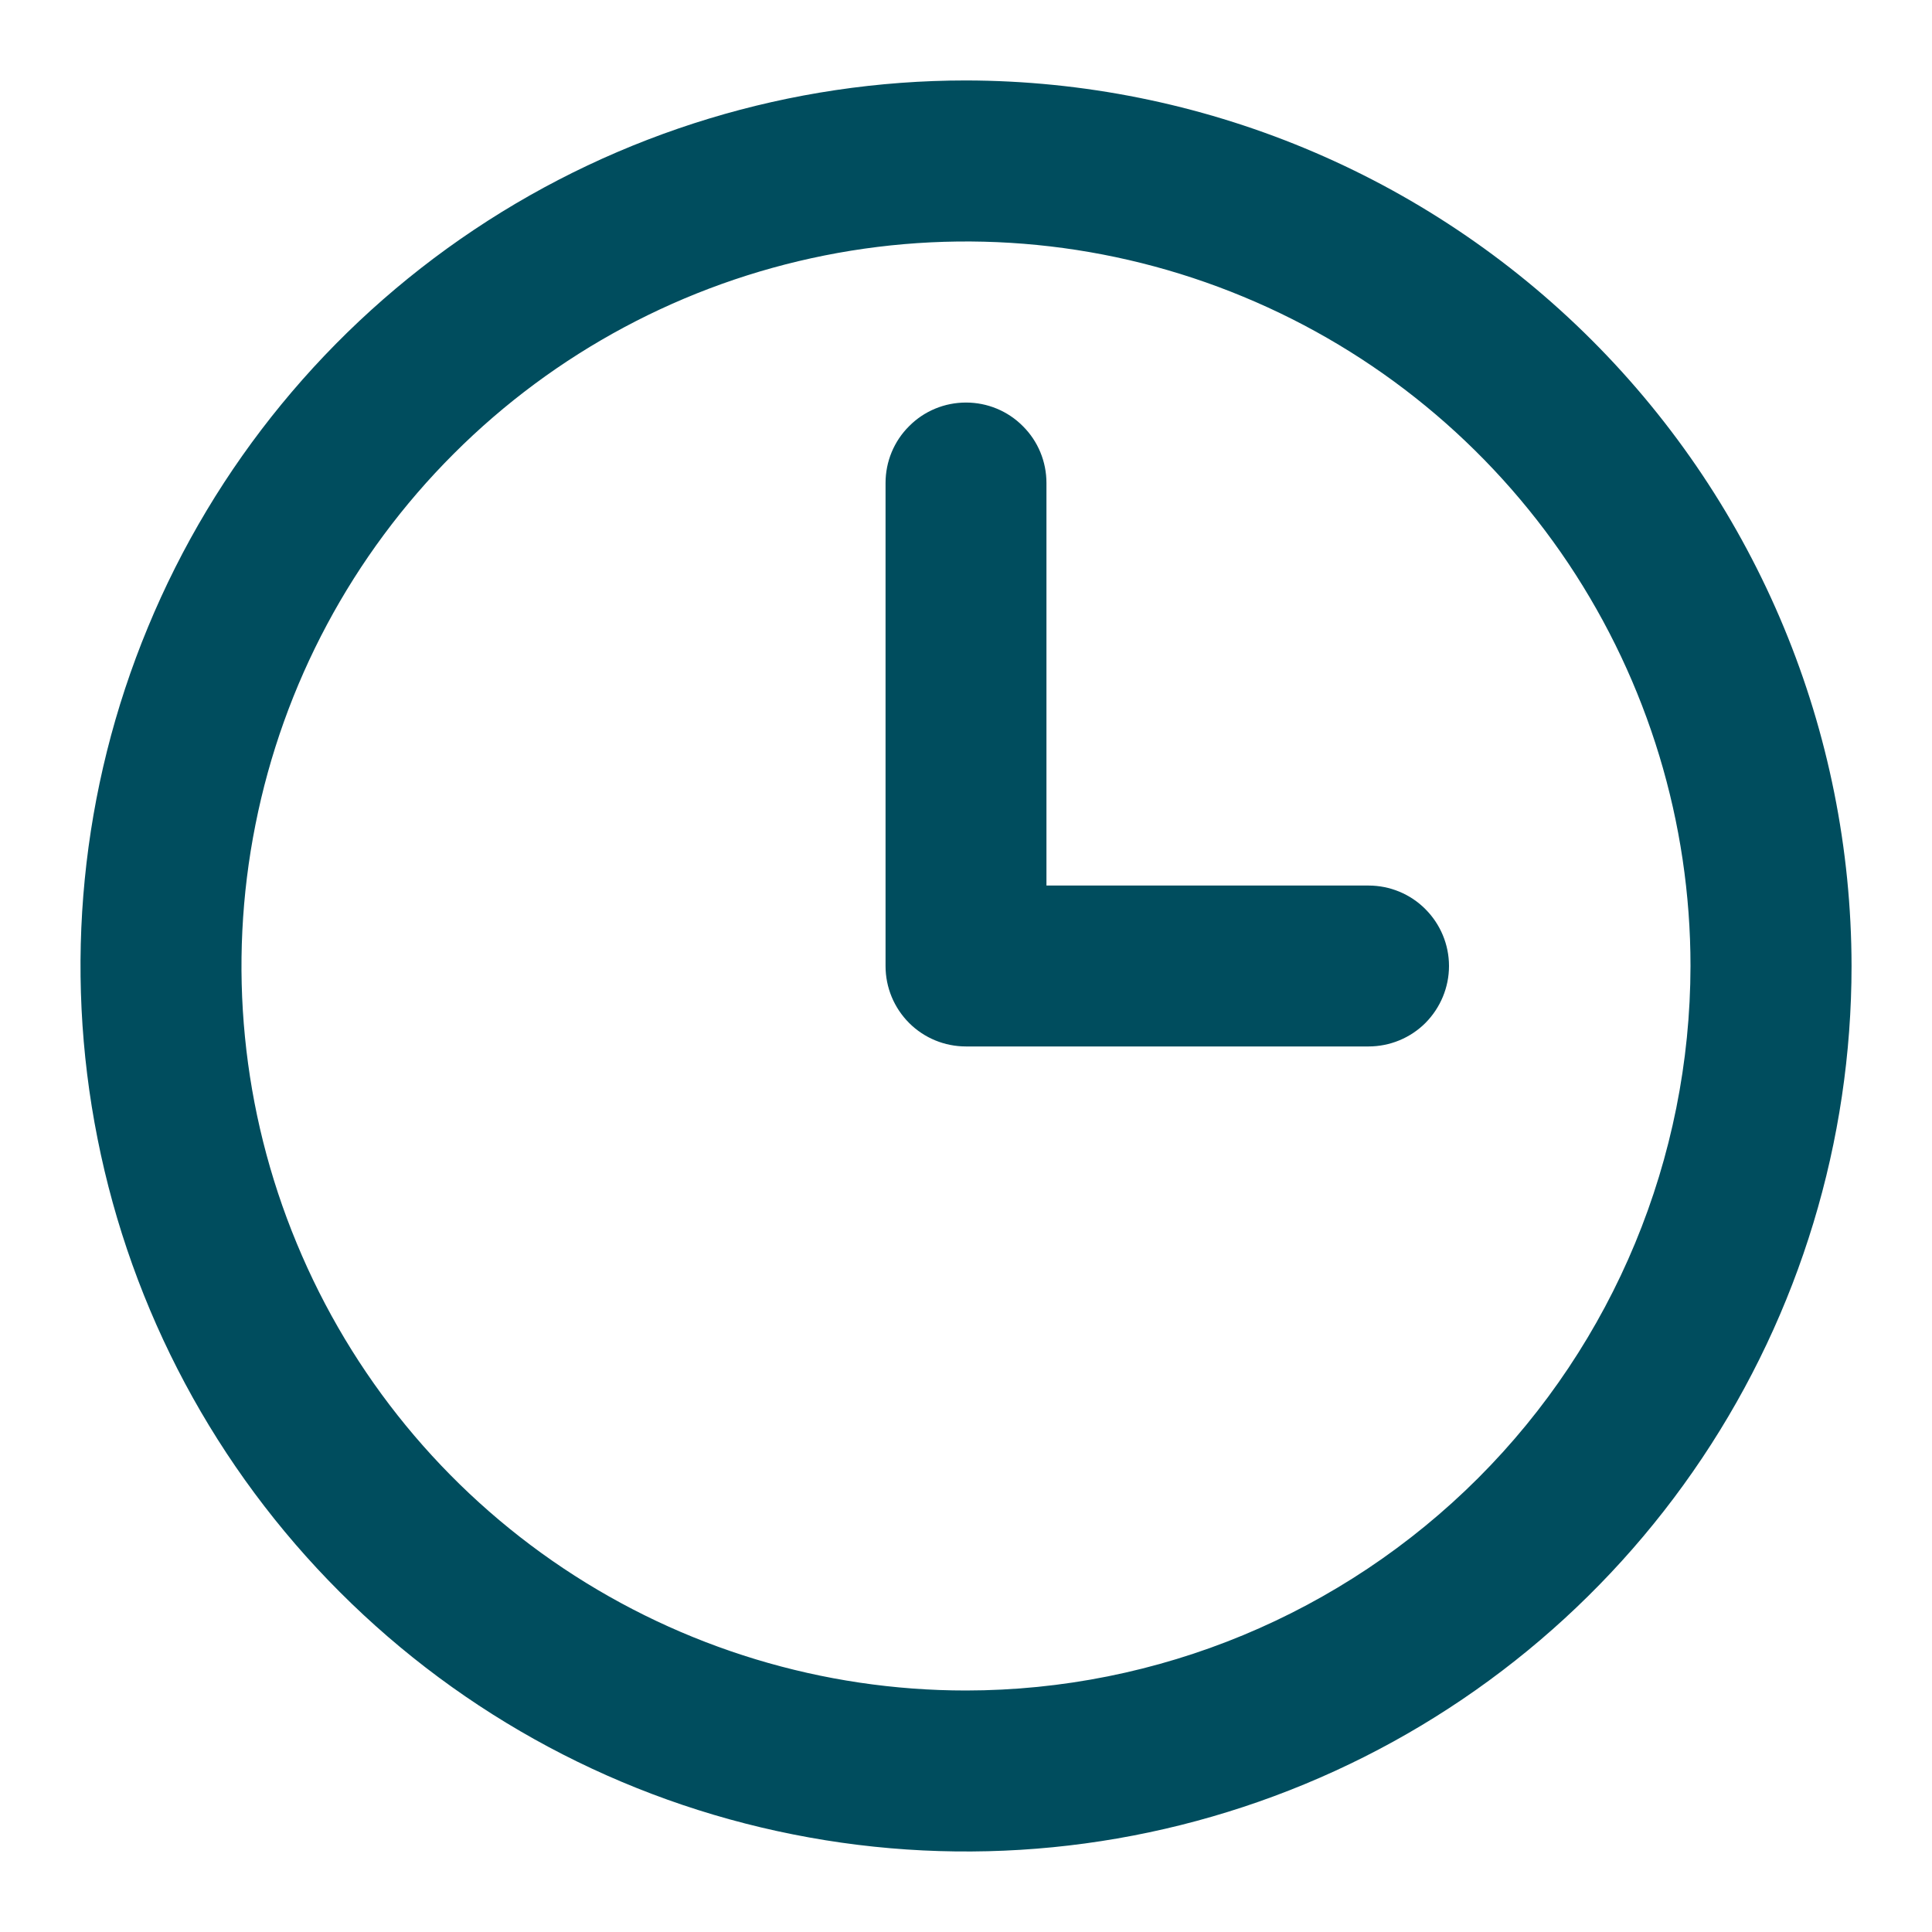 <svg width="14" height="14" viewBox="0 0 14 14" fill="none" xmlns="http://www.w3.org/2000/svg">
<g id="interface/clock" clip-path="url(#clip0_1794_8182)">
<path id="Vector" d="M7 0.583C5.731 0.583 4.49 0.96 3.435 1.665C2.38 2.37 1.557 3.372 1.072 4.545C0.586 5.717 0.459 7.007 0.707 8.252C0.954 9.497 1.565 10.64 2.463 11.537C3.36 12.435 4.503 13.046 5.748 13.293C6.993 13.541 8.283 13.414 9.456 12.928C10.628 12.443 11.63 11.62 12.335 10.565C13.04 9.51 13.417 8.269 13.417 7C13.415 5.299 12.738 3.668 11.535 2.465C10.332 1.262 8.701 0.586 7 0.583ZM7 12.25C5.962 12.25 4.947 11.942 4.083 11.365C3.22 10.789 2.547 9.969 2.15 9.009C1.752 8.05 1.648 6.994 1.851 5.976C2.053 4.958 2.553 4.022 3.288 3.288C4.022 2.554 4.957 2.054 5.976 1.851C6.994 1.648 8.05 1.752 9.009 2.15C9.968 2.547 10.788 3.22 11.365 4.083C11.942 4.947 12.25 5.962 12.25 7C12.248 8.392 11.695 9.727 10.711 10.711C9.726 11.695 8.392 12.249 7 12.25ZM10.5 7C10.5 7.155 10.438 7.303 10.329 7.413C10.22 7.522 10.071 7.583 9.917 7.583H7C6.845 7.583 6.697 7.522 6.588 7.413C6.478 7.303 6.417 7.155 6.417 7V3.5C6.417 3.345 6.478 3.197 6.588 3.088C6.697 2.978 6.845 2.917 7 2.917C7.155 2.917 7.303 2.978 7.412 3.088C7.522 3.197 7.583 3.345 7.583 3.5V6.417H9.917C10.071 6.417 10.22 6.478 10.329 6.588C10.438 6.697 10.5 6.845 10.5 7Z" fill="#004D5E"/>
</g>
<defs>
<clipPath id="clip0_1794_8182">
<rect width="14" height="14" fill="white"/>
</clipPath>
</defs>
</svg>
